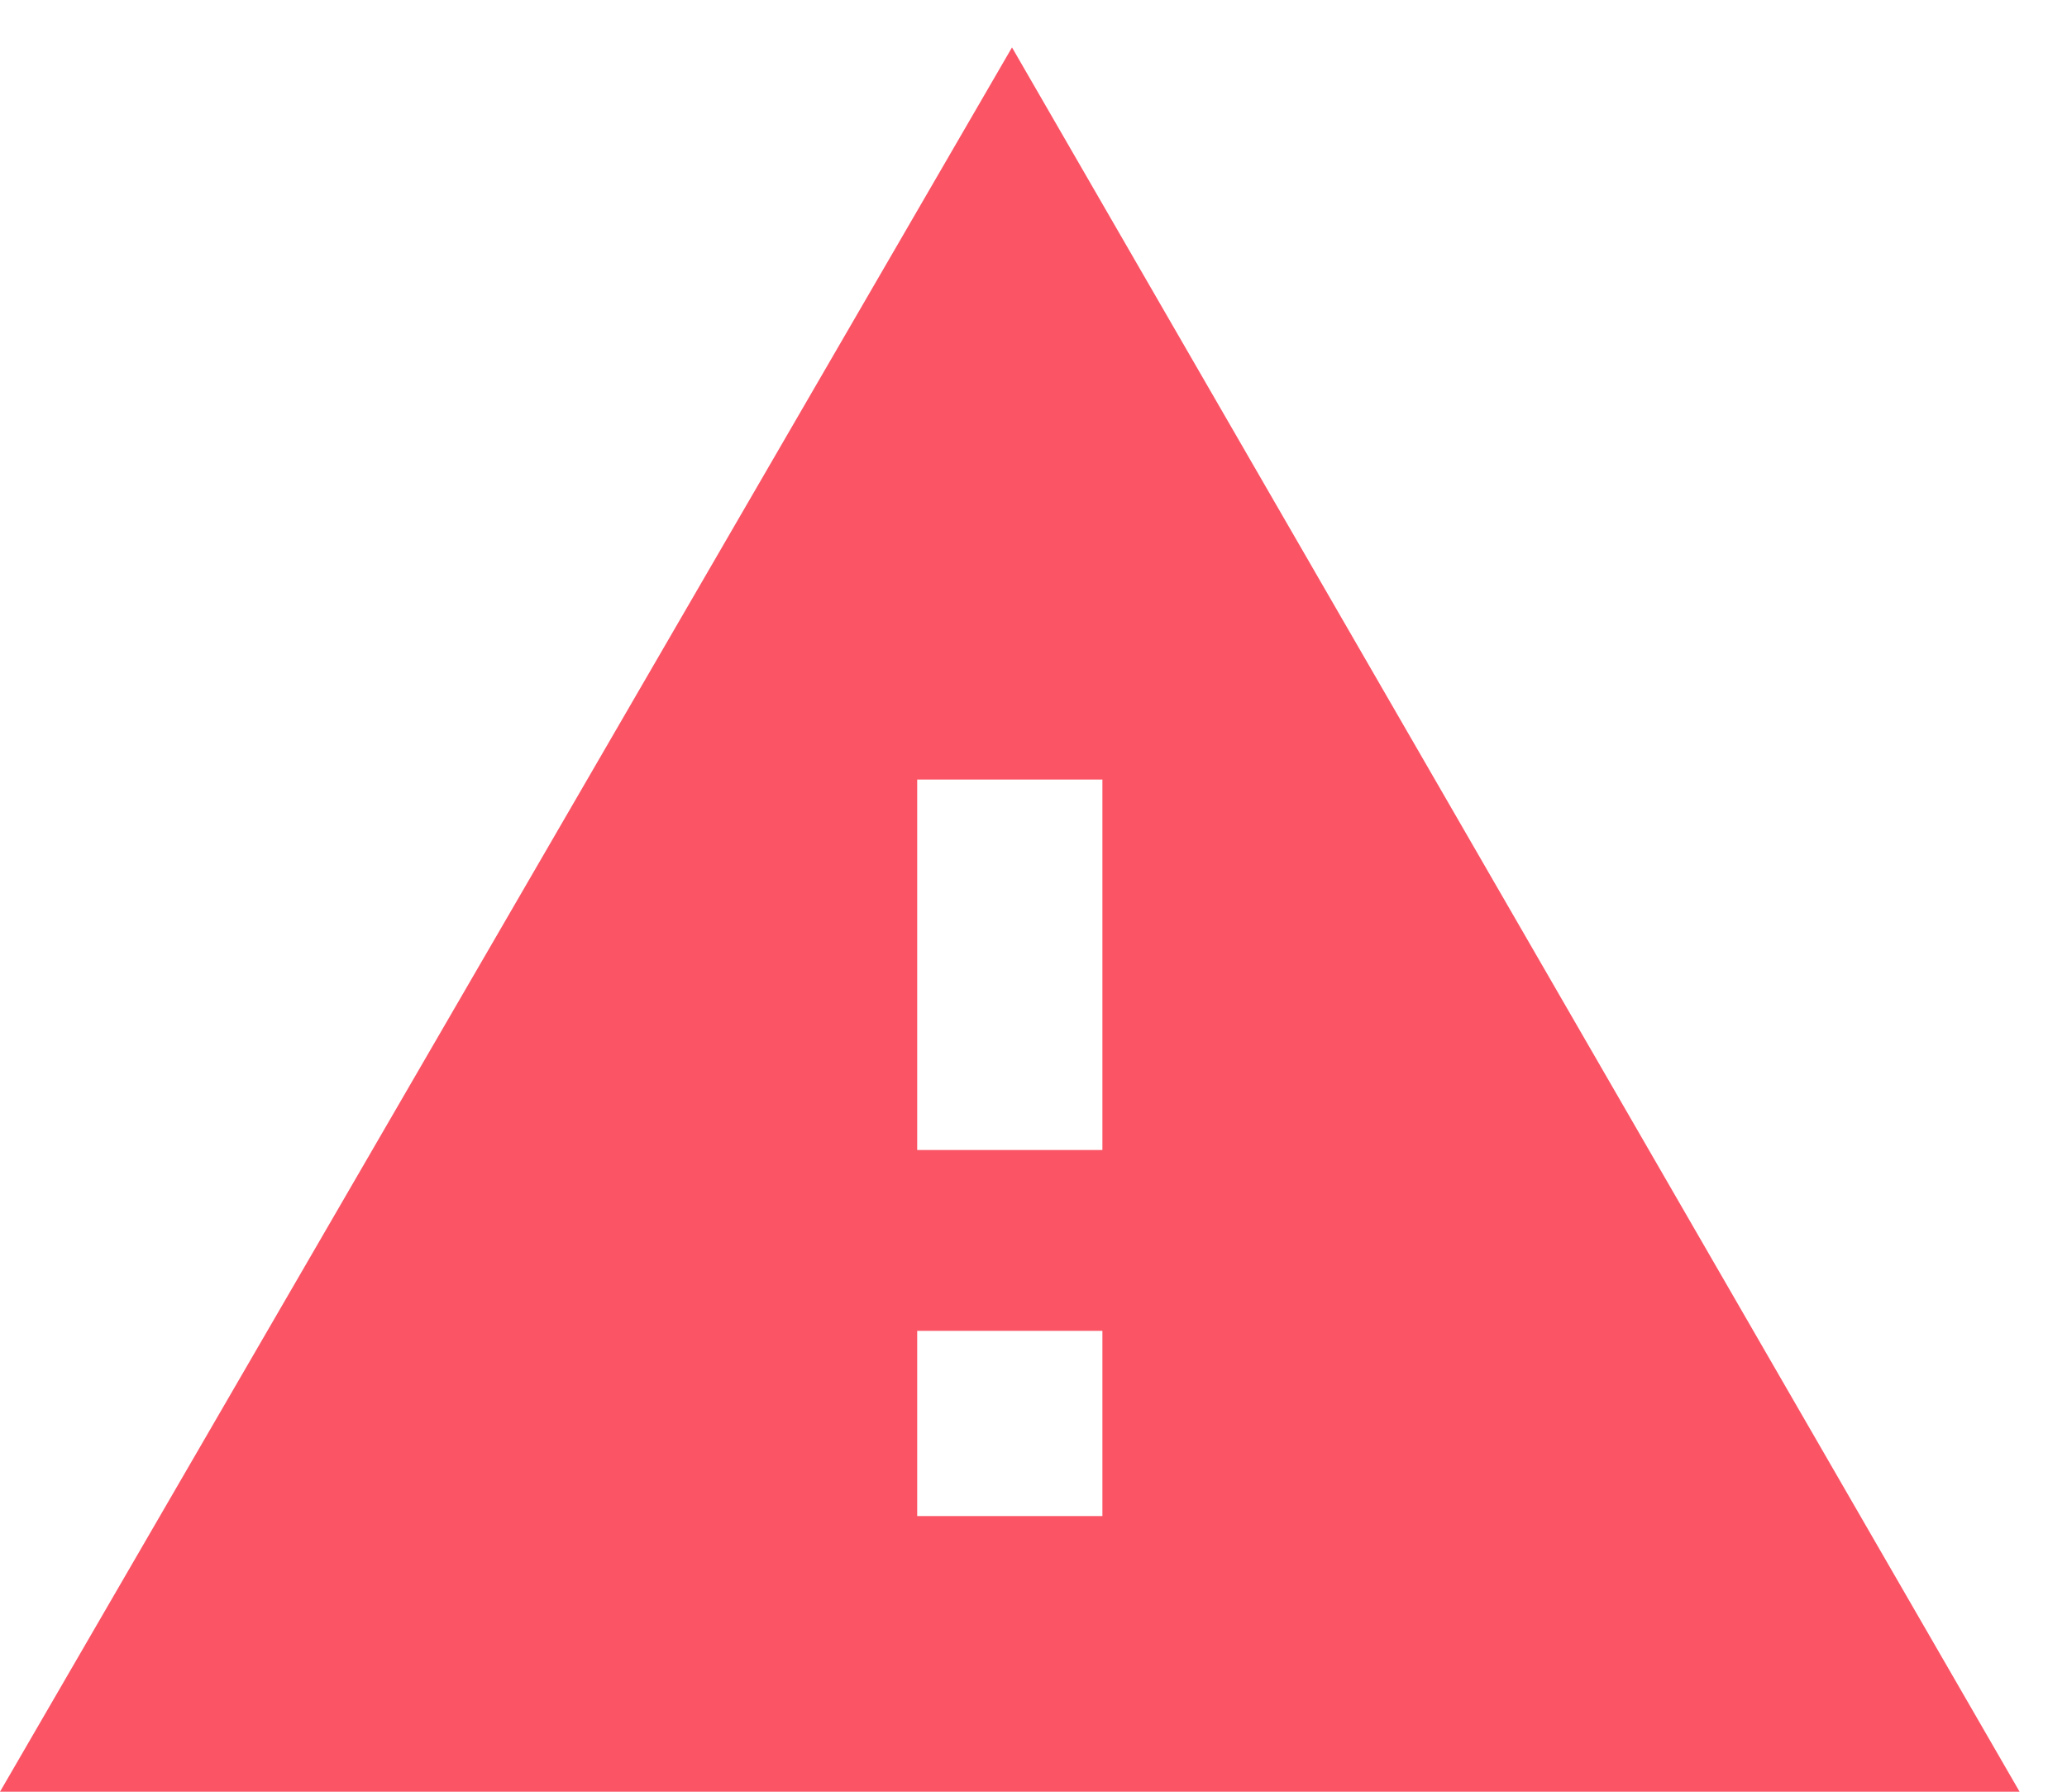<svg xmlns="http://www.w3.org/2000/svg" width="15" height="13" viewBox="0 0 15 13">
    <path fill="#FA5465" fill-rule="nonzero" d="M7.344.344L14.656 13H0L7.344.344zM8 9.656H6.656V11H8V9.656zm0-4H6.656v2.688H8V5.656z"/>
</svg>
